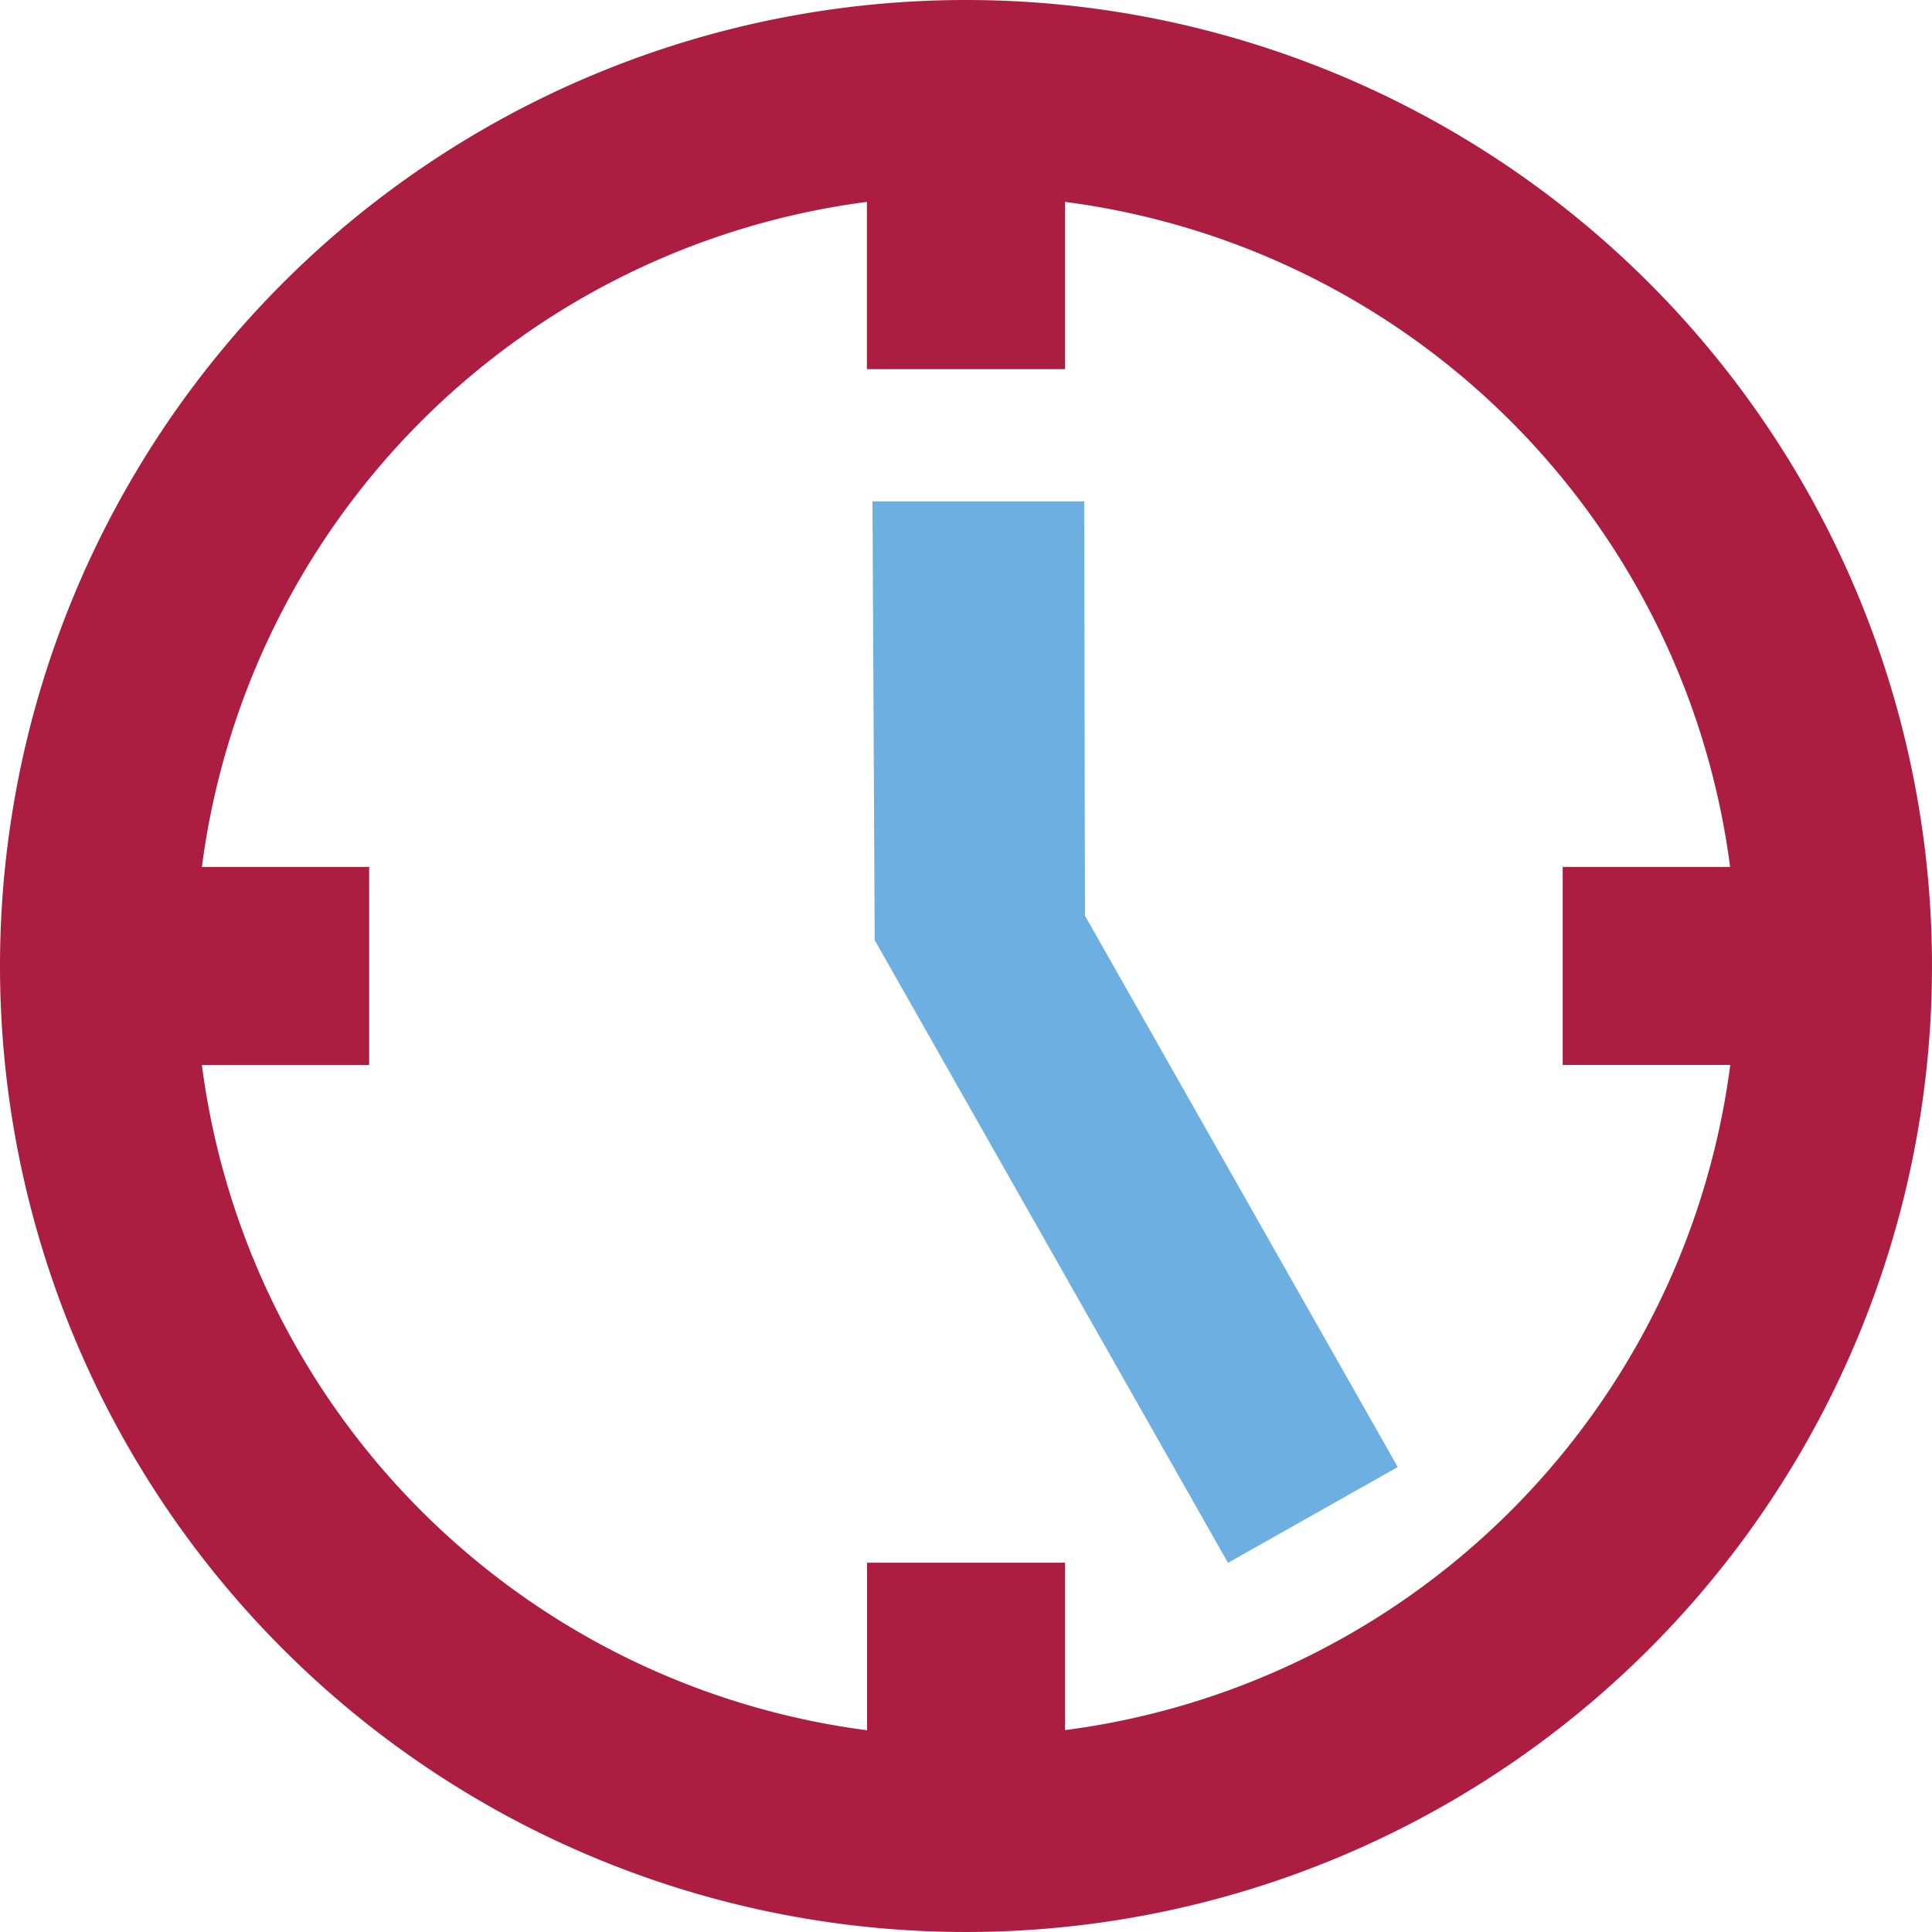 <svg xmlns="http://www.w3.org/2000/svg" viewBox="0 0 124.4 124.4"><defs><style>.cls-1{fill:#6cafe0;}.cls-1,.cls-2{fill-rule:evenodd;}.cls-2{fill:#ab1e41;}</style></defs><title>Asset 6</title><g id="Layer_2" data-name="Layer 2"><g id="by_the_numbers" data-name="by the numbers"><polygon class="cls-1" points="69.81 32.28 69.86 58.96 90 94.46 79.07 100.63 56.32 60.53 56.18 32.28 69.81 32.28"/><path class="cls-2" d="M62.2,0A62.2,62.2,0,1,1,0,62.2,62.2,62.2,0,0,1,62.2,0ZM13,55.82H23.77V68.58H13a49.64,49.64,0,0,0,42.83,42.83V100.62H68.58V111.4a49.64,49.64,0,0,0,42.83-42.83H100.62V55.82H111.4A49.63,49.63,0,0,0,68.58,13V23.77H55.82V13A49.63,49.63,0,0,0,13,55.82Z"/></g></g></svg>